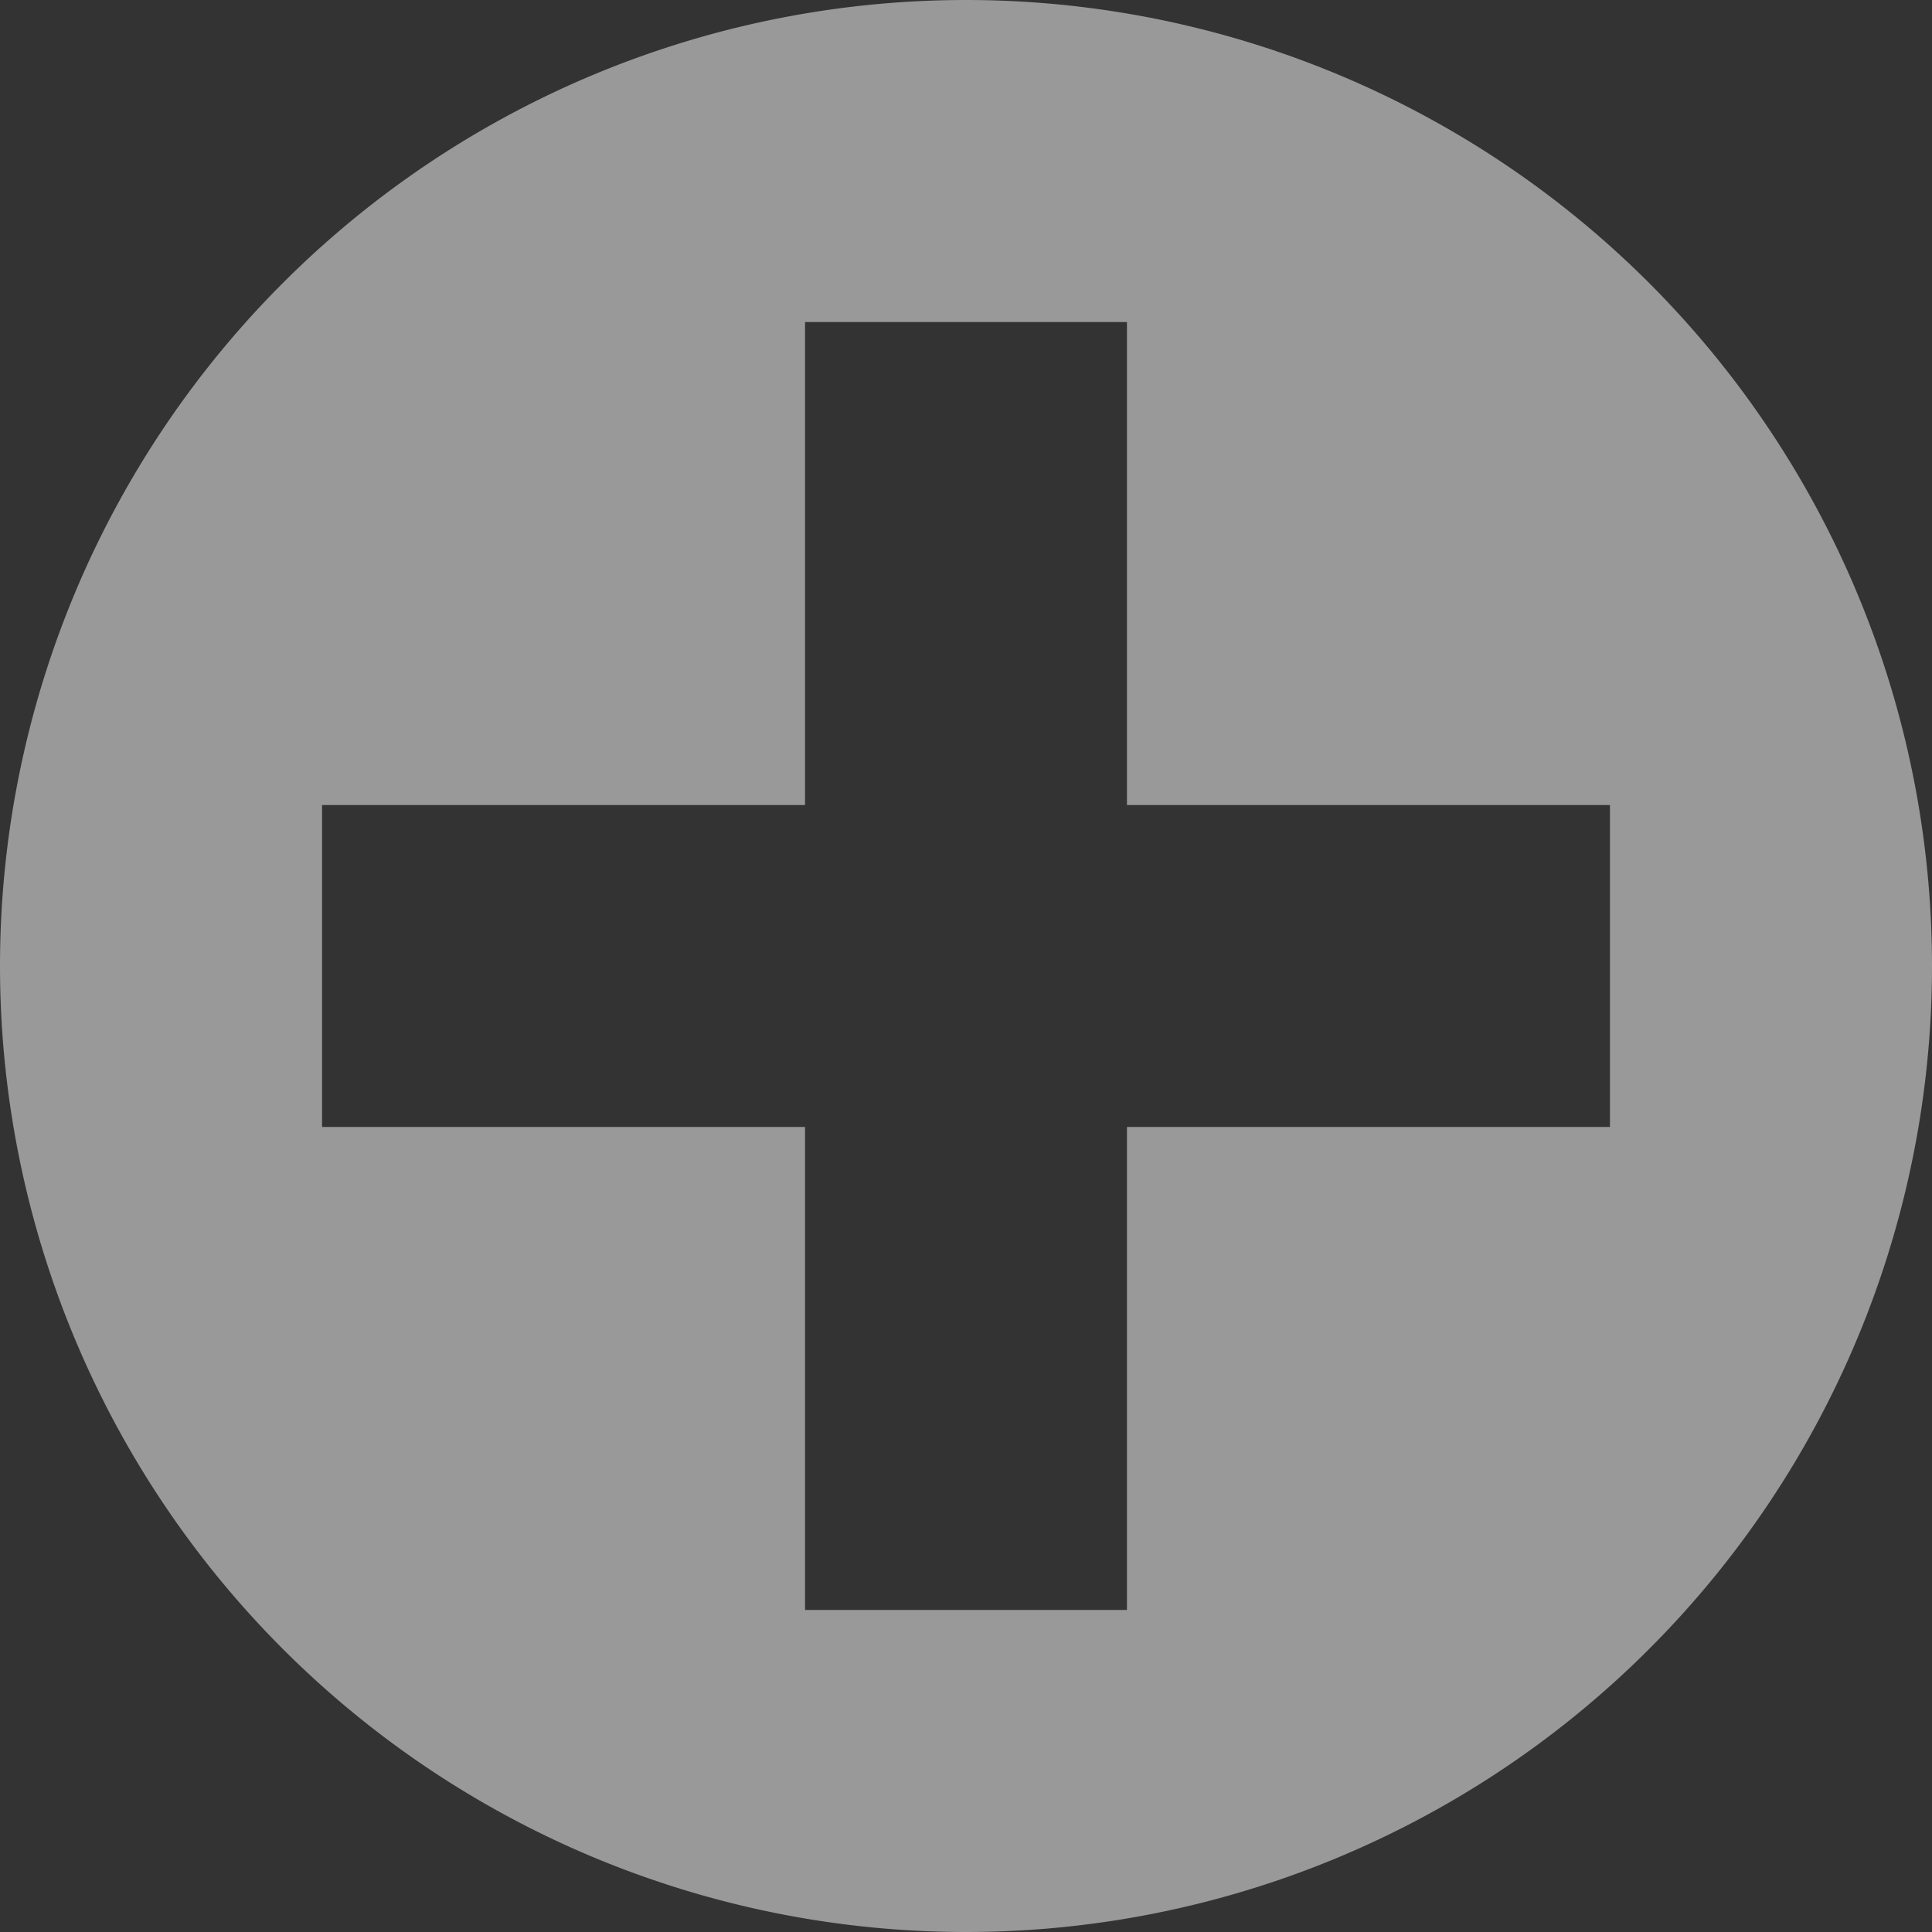 <svg xmlns="http://www.w3.org/2000/svg" width="16" height="16" viewBox="0 0 16 16">
    <rect x="0" y="0" width="16" height="16" fill="#333333" stroke="none"/>
    <path fill="#FFF" fill-rule="evenodd" d="M9.333 6.667v-4H6.667v4h-4v2.666h4v4h2.666v-4h4V6.667h-4zM8 16A8 8 0 1 1 8 0a8 8 0 0 1 0 16z" opacity=".497"/>
</svg>
